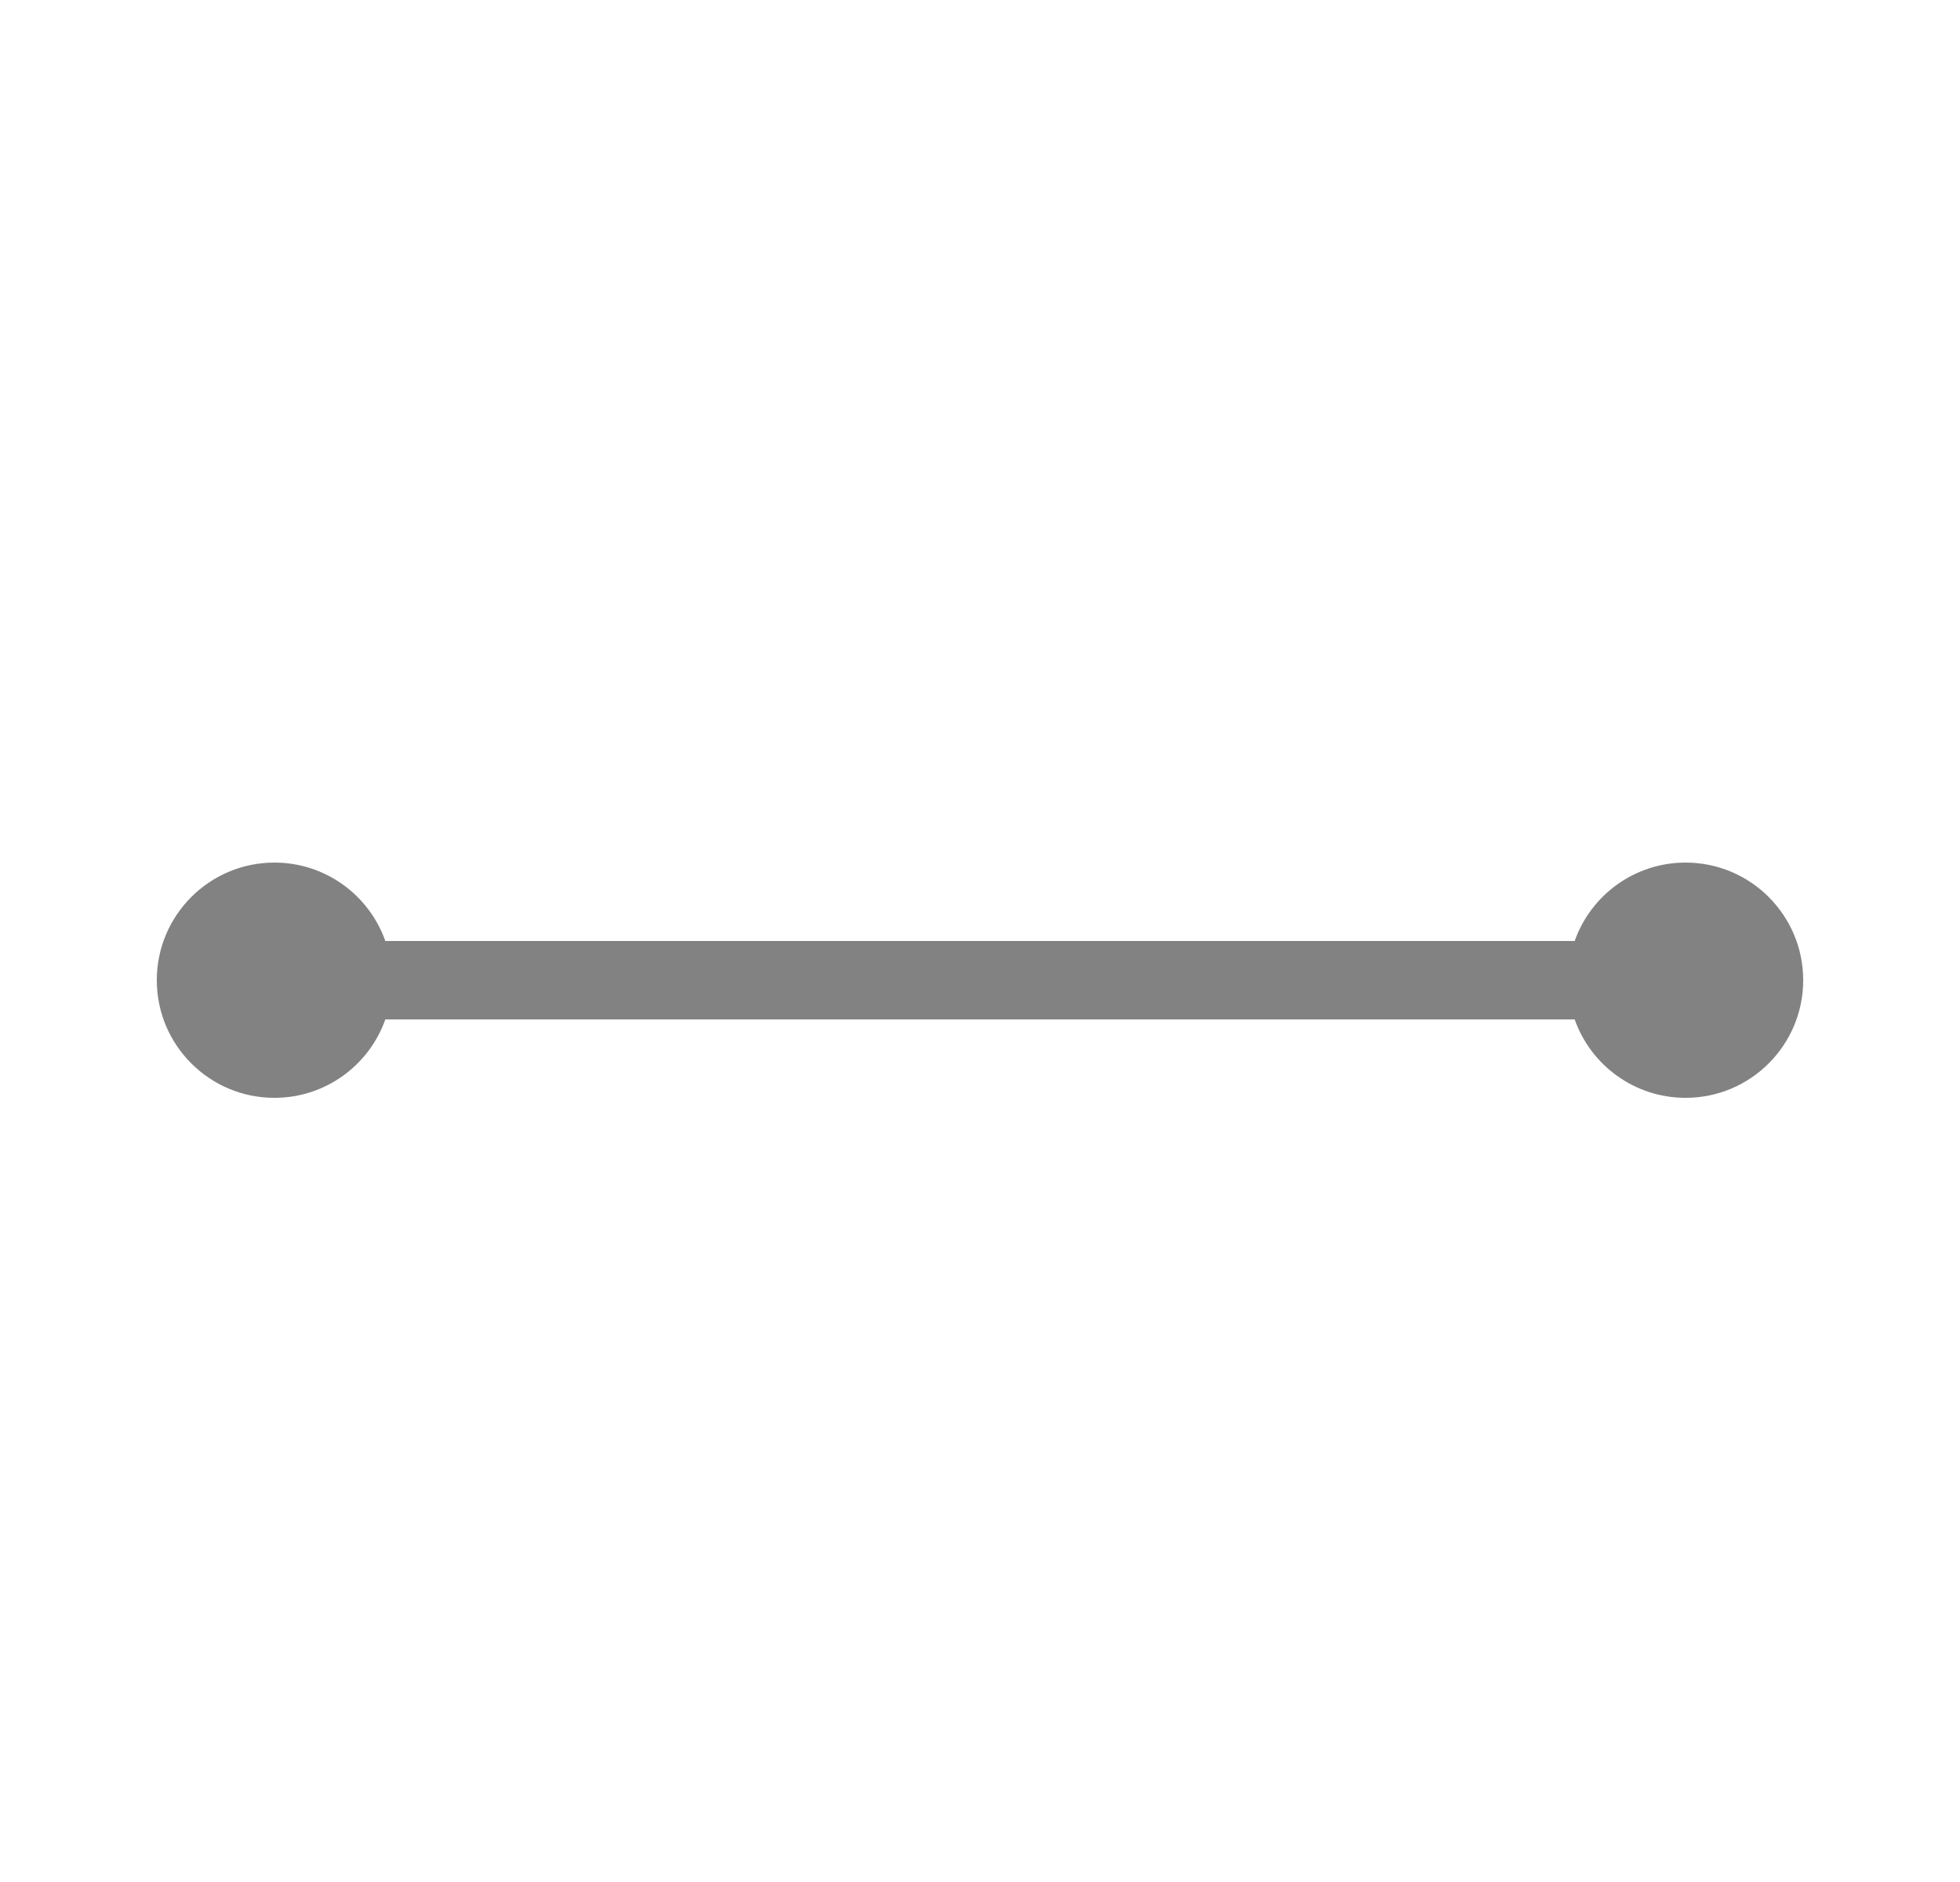 <svg width="25" height="24" viewBox="0 0 25 24" version="2.0" xmlns="http://www.w3.org/2000/svg" xmlns:xlink="http://www.w3.org/1999/xlink" xmlns:figma="http://www.figma.com/figma/ns">
<title>tool-edge</title>
<desc>Created using Figma (9000)</desc>
<g id="Canvas" transform="translate(838 427)" figma:type="canvas">
<g id="Union" style="mix-blend-mode:normal;" figma:type="vector-operation">
<use xlink:href="#path0_fill" transform="translate(-836 -416)" fill="#828282" style="mix-blend-mode:normal;"/>
</g>
</g>
<defs>
<path id="path0_fill" d="
M 0 1.5
C 0 2.328 0.672 3 1.5 3
C 2.153 3 2.709 2.583 2.915 2
L 18.085 2
C 18.291 2.583 18.847 3 19.5 3
C 20.328 3 21 2.328 21 1.5
C 21 0.672 20.328 0 19.5 0
C 18.847 0 18.291 0.417 18.085 1
L 2.915 1
C 2.709 0.417 2.153 0 1.5 0
C 0.672 0 0 0.672 0 1.5
Z"/>
</defs>
</svg>
